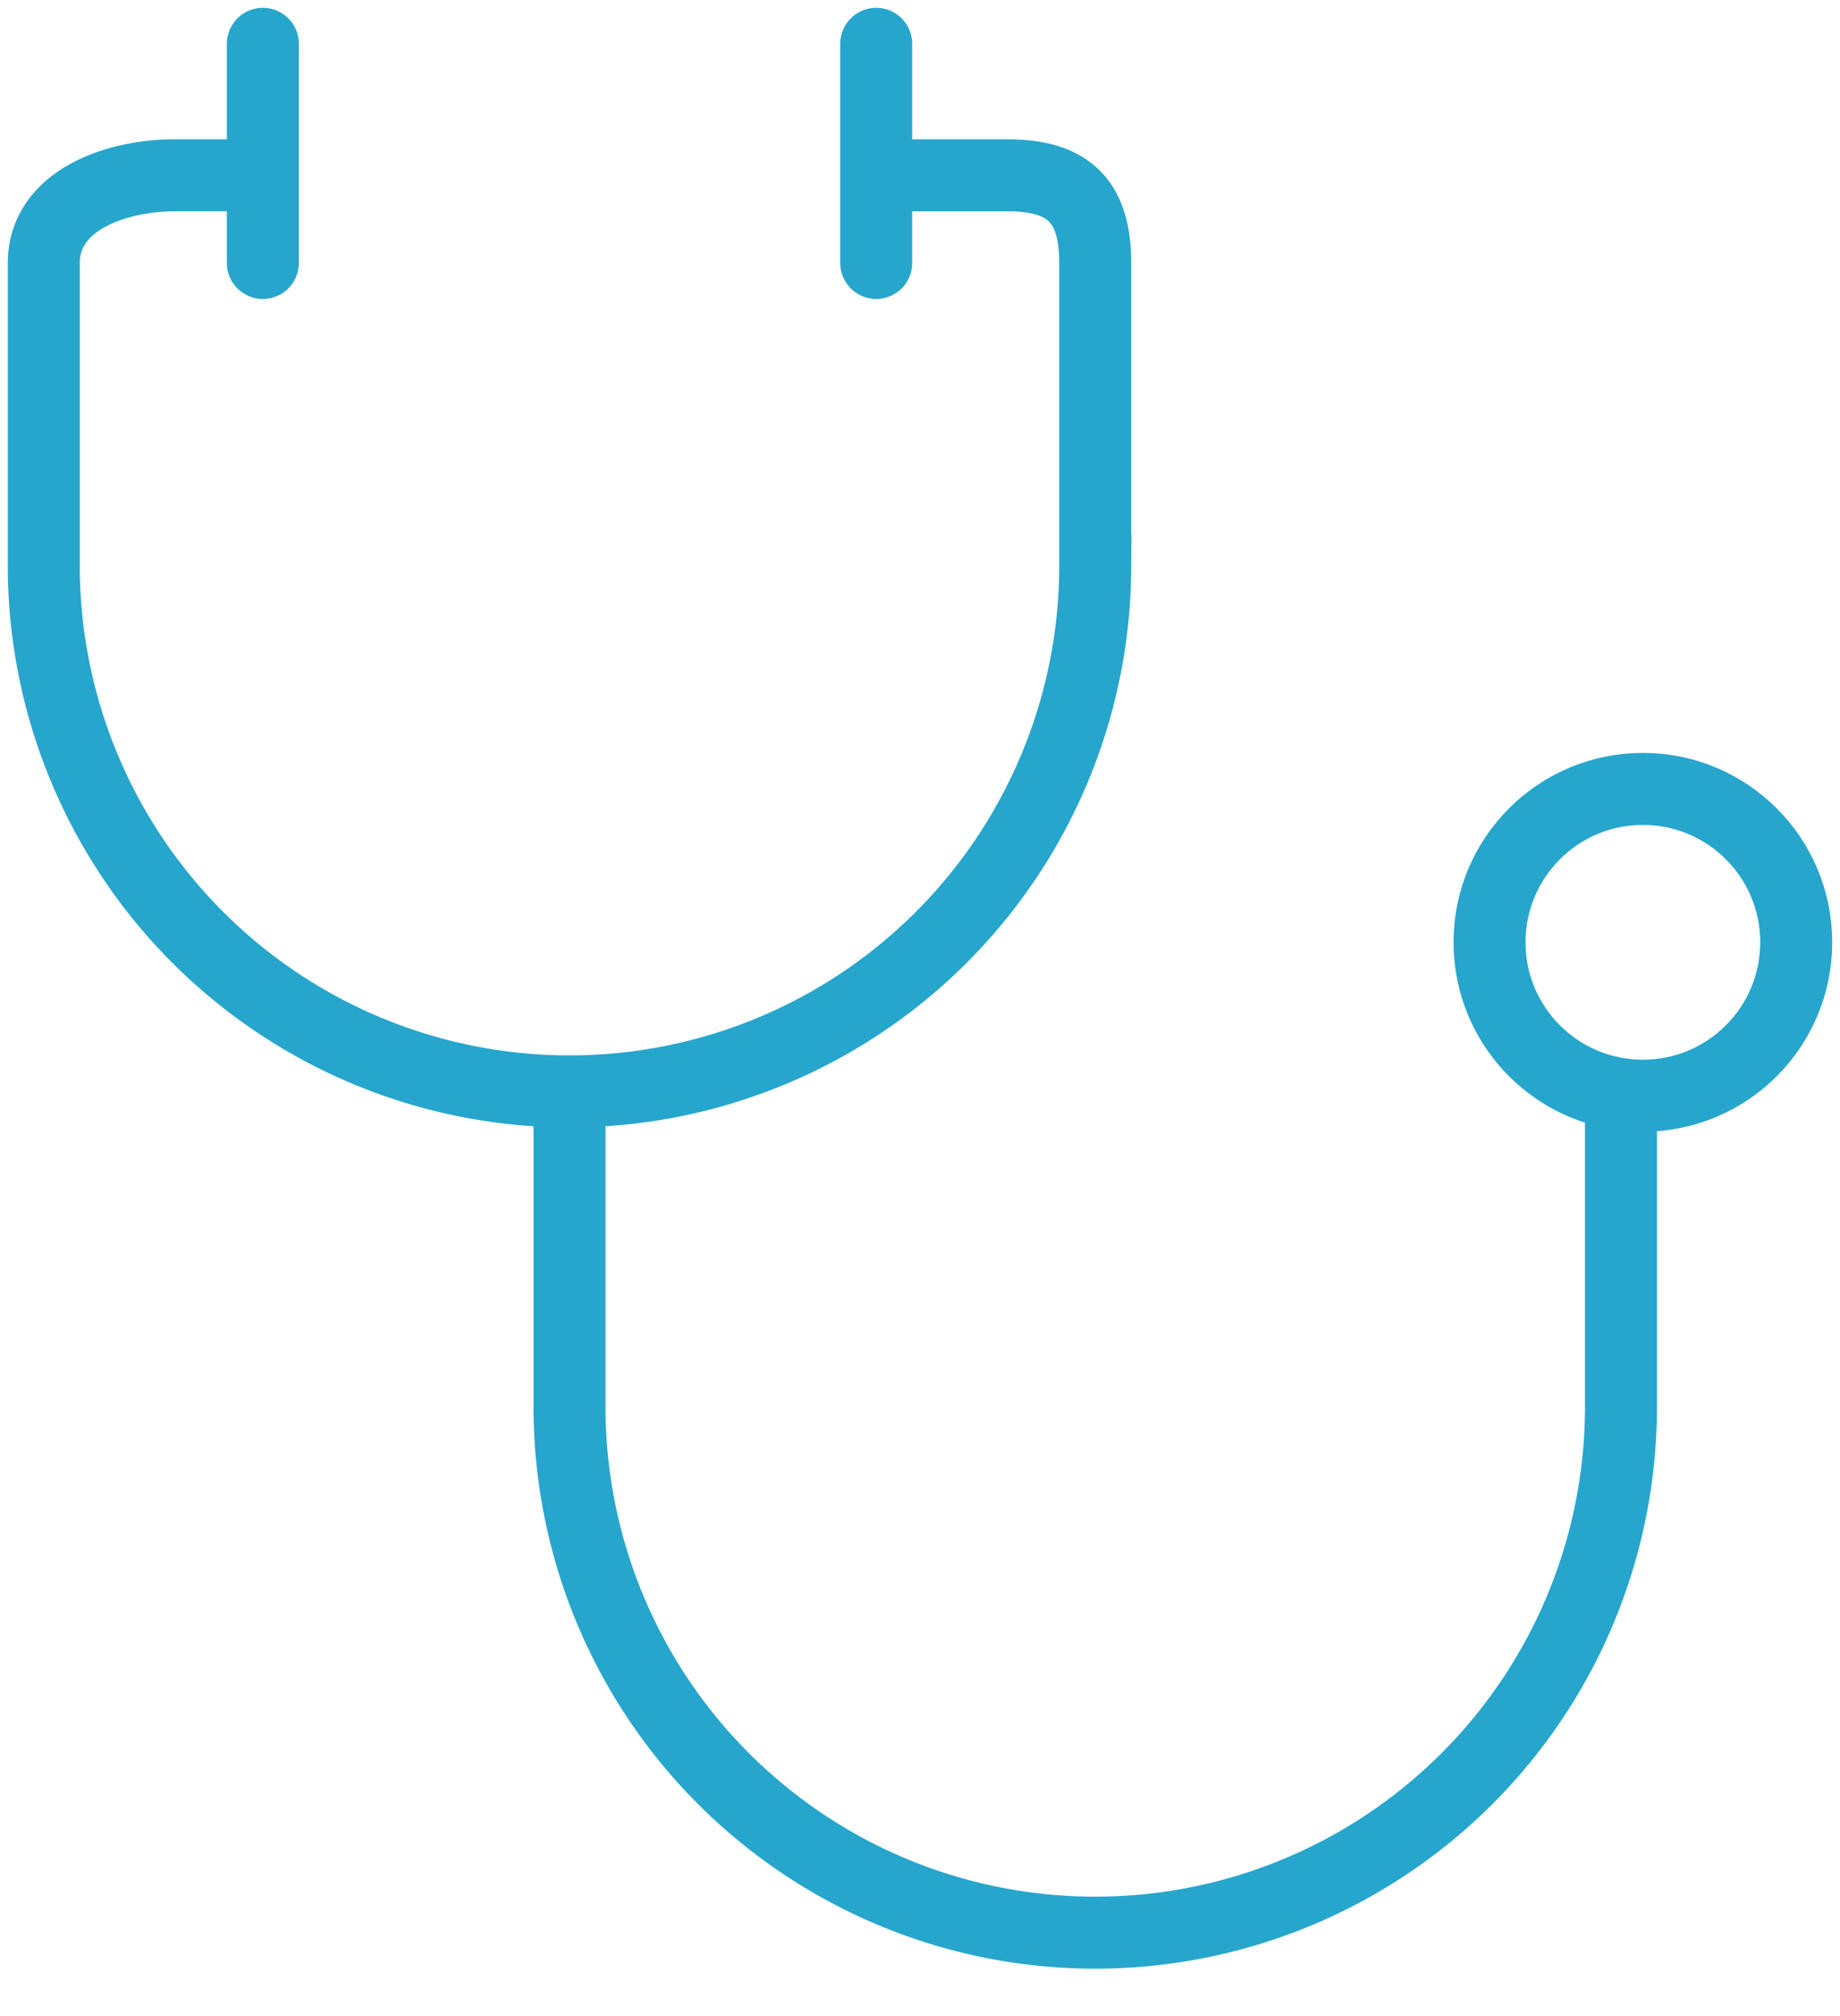 <svg xmlns="http://www.w3.org/2000/svg" xmlns:xlink="http://www.w3.org/1999/xlink" width="51.13" height="56" viewBox="0 0 51.13 56">
  <defs>
    <clipPath id="clip-path">
      <rect id="사각형_66" data-name="사각형 66" width="51.13" height="56" fill="none" stroke="#26a6cc" stroke-width="2"/>
    </clipPath>
  </defs>
  <g id="그룹_484" data-name="그룹 484" transform="translate(-0.5 -0.182)">
    <g id="그룹_43" data-name="그룹 43" transform="translate(0.5 0.182)" clip-path="url(#clip-path)">
      <path id="패스_182" data-name="패스 182" d="M24.63,4.182h3.652c1.706,0,2.435.729,2.435,2.435v8.522a14.609,14.609,0,0,1-29.217,0V6.616c0-1.706,1.948-2.435,3.652-2.435H7.587" transform="translate(-0.283 0.688)" fill="none" stroke="#26a6cc" stroke-miterlimit="10" stroke-width="2"/>
      <path id="패스_183" data-name="패스 183" d="M42.717,25.182V33.7a14.609,14.609,0,1,1-29.217,0V25.182" transform="translate(2.326 5.253)" fill="none" stroke="#26a6cc" stroke-miterlimit="10" stroke-width="2"/>
      <line id="선_1" data-name="선 1" y2="6.087" transform="translate(7.304 1.217)" fill="none" stroke="#26a6cc" stroke-linecap="round" stroke-miterlimit="10" stroke-width="2"/>
      <line id="선_2" data-name="선 2" y2="6.087" transform="translate(24.348 1.217)" fill="none" stroke="#26a6cc" stroke-linecap="round" stroke-miterlimit="10" stroke-width="2"/>
      <circle id="타원_7" data-name="타원 7" cx="4.261" cy="4.261" r="4.261" transform="translate(41.391 21.913)" fill="none" stroke="#26a6cc" stroke-miterlimit="10" stroke-width="2"/>
    </g>
  </g>
</svg>

